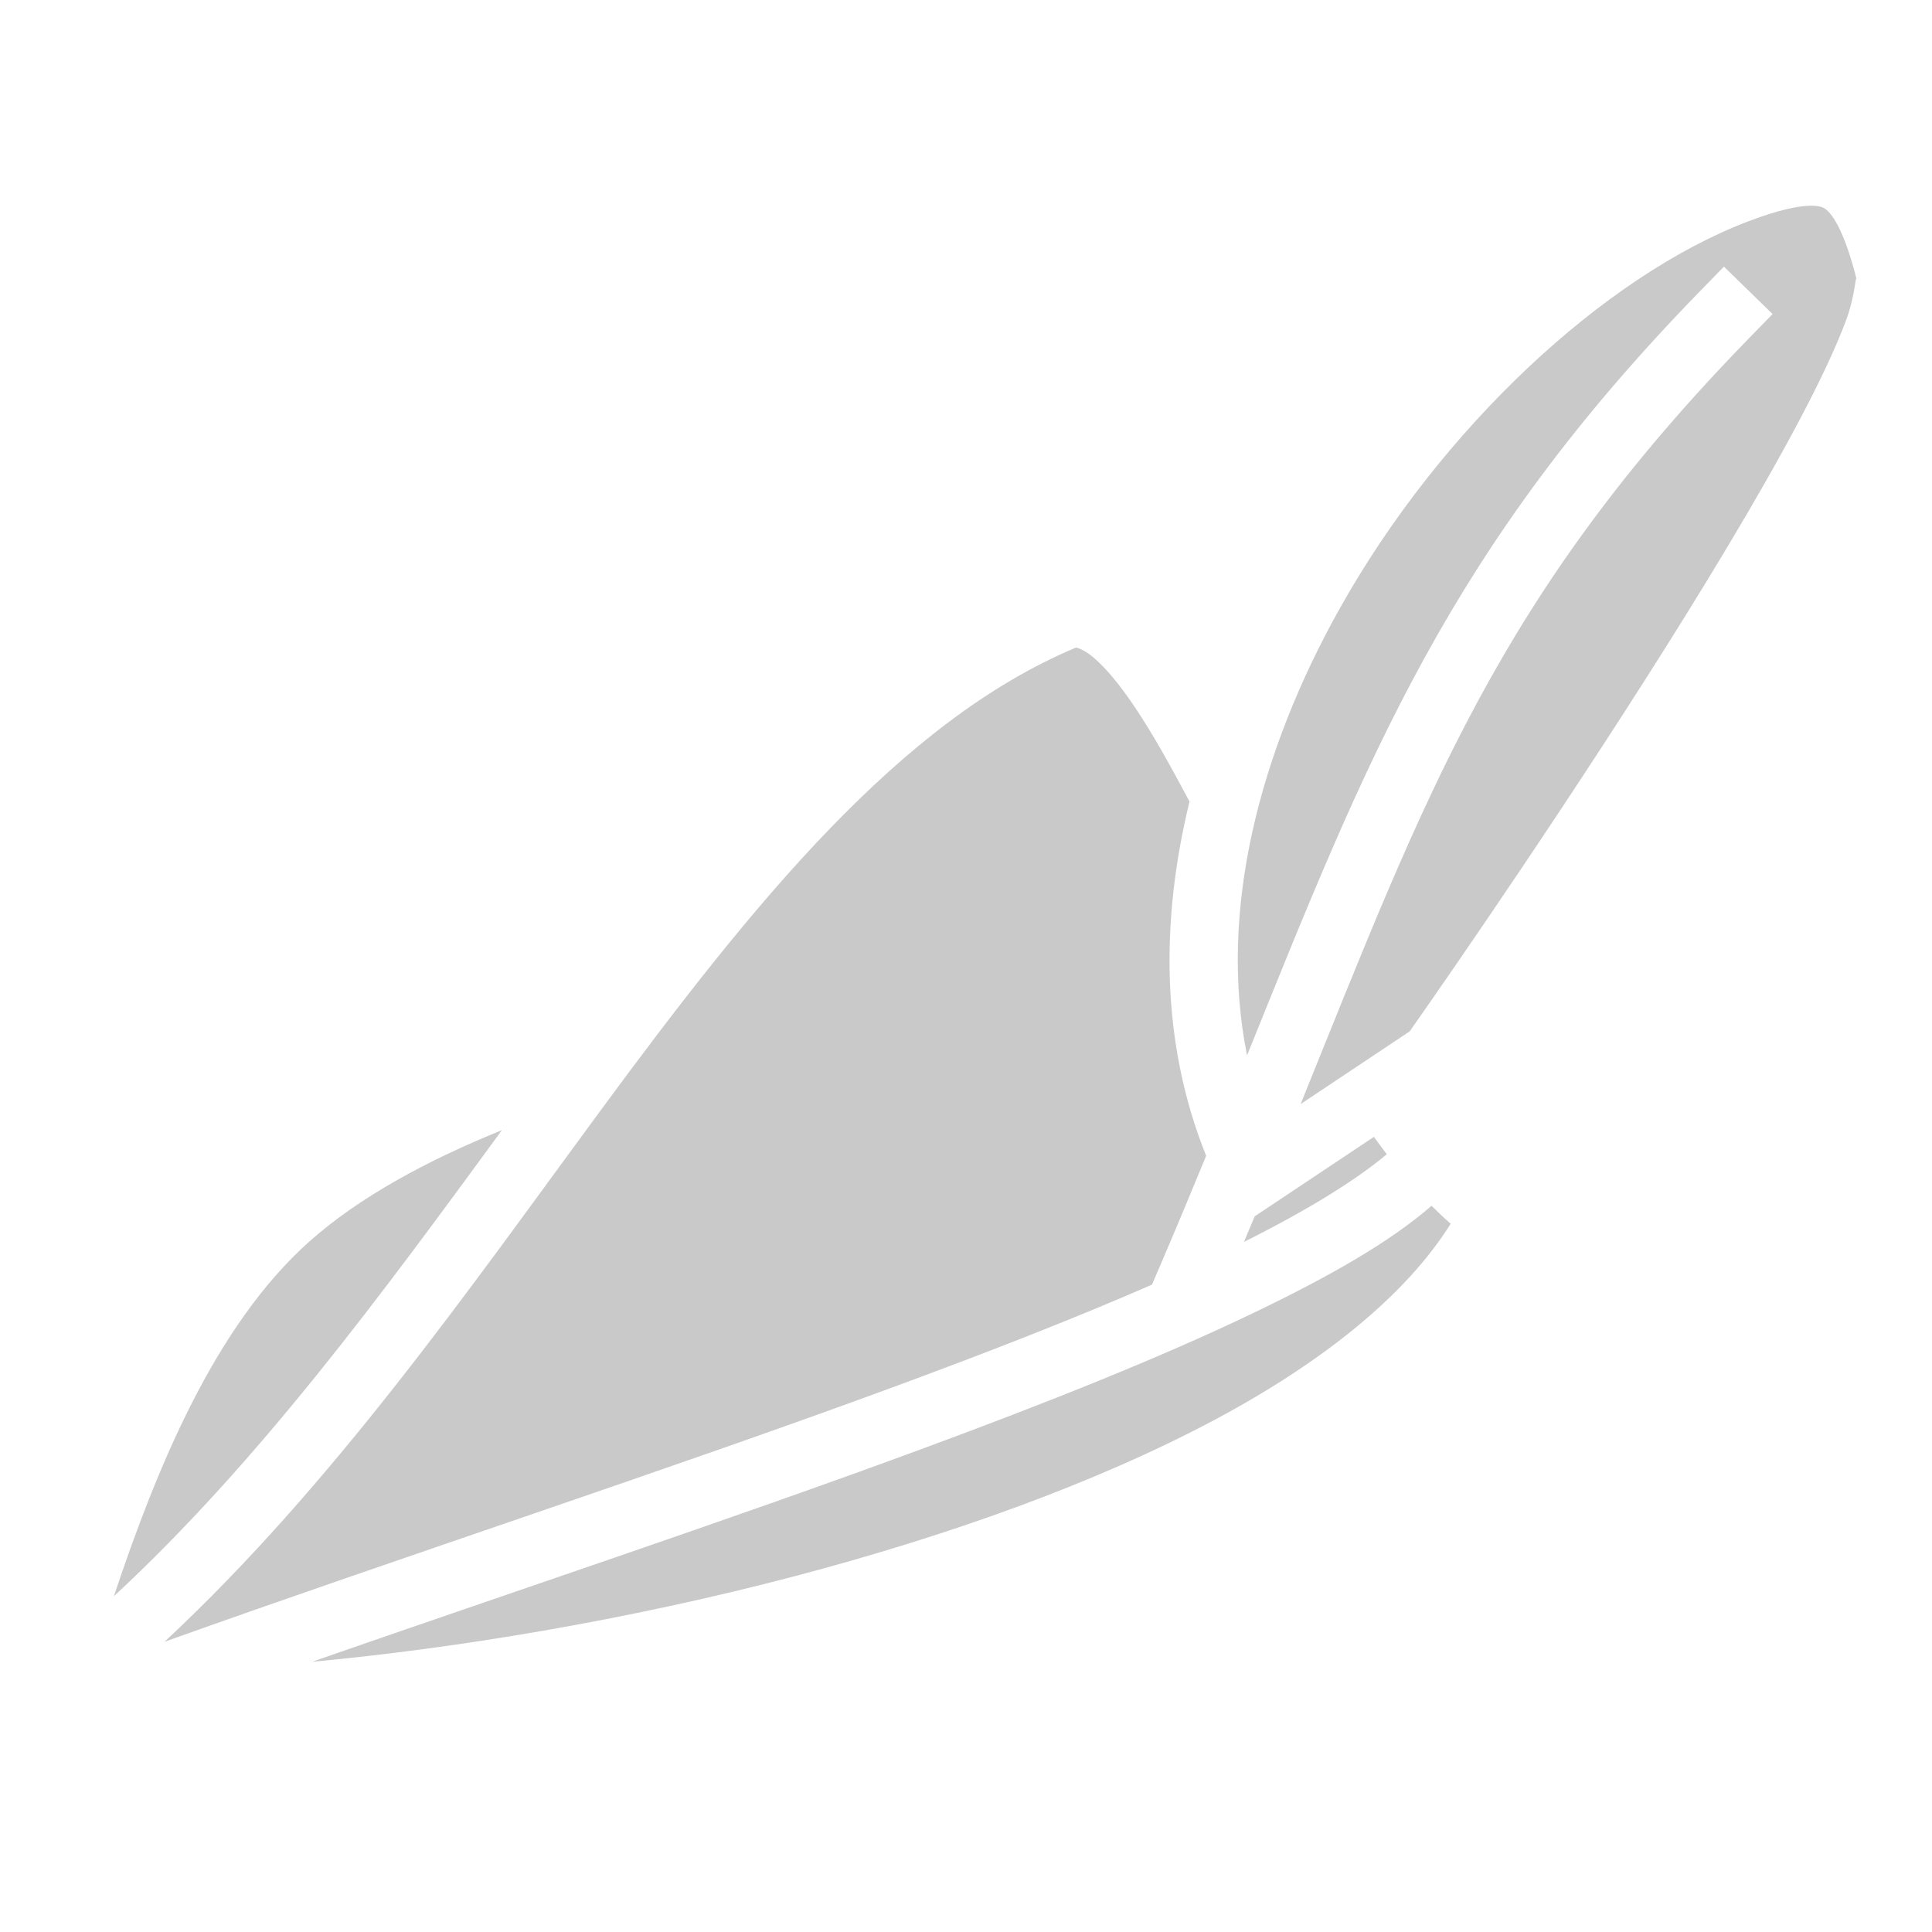 <svg xmlns="http://www.w3.org/2000/svg" viewBox="0 0 512 512" style="height: 512px; width: 512px;"><g class="" transform="translate(0,0)" style=""><path d="M479.748 54.52c-3.247.052-8.496 1.107-16.535 4.175-38.124 14.552-81.353 54.73-108.15 102.532-21.36 38.1-32.264 80.38-24.58 118.46 31.922-79.072 53.33-134.06 120.095-202.58l6.28-6.447 12.894 12.563-6.28 6.445c-66.477 68.224-85.57 120.75-118.79 202.922l28.898-19.266c1.446-2.054 31.707-45.064 61.922-92.43 15.47-24.255 30.696-49.33 41.455-69.707 5.38-10.188 9.64-19.23 12.207-26.132 2.57-6.9 2.526-12.237 2.838-11.098l-.023-.088-.023-.09c-3.218-12.73-6.556-17.57-8.64-18.665-.522-.274-1.272-.48-2.297-.56-.385-.03-.808-.043-1.272-.035zM285.166 171.604c-46.497 19.48-85.4 67.53-125.963 122.62-34.715 47.15-70.717 99.035-115.605 140.862 63.072-22.56 133.71-45.586 194.03-67.822 24.73-9.118 47.717-18.105 67.66-26.823l2.444-5.7c4.238-9.888 8.137-19.27 11.91-28.44-12.014-29.86-12.136-62.28-4.413-93.86-5.04-9.554-9.87-18.16-14.44-24.98-3.872-5.773-7.586-10.252-10.65-12.913-2.297-1.993-3.82-2.65-4.974-2.943zm-152.143 127.89c-19.718 7.986-37.81 17.73-51.03 29.512-25.002 22.282-40.403 59.83-51.815 94.012 38.65-35.812 71.293-80.407 102.845-123.524zm231.08 1.78l-27.107 18.072-4.492 2.994c-.93 2.232-1.88 4.5-2.836 6.775 16.537-8.255 29.662-16.335 37.842-23.234-1.15-1.5-2.284-3.044-3.406-4.607zm15.274 18.27c-11.21 9.74-27.214 18.788-46.977 28.292-24.655 11.857-55.104 23.987-88.548 36.316-50.326 18.552-107.424 37.533-161.155 56.235 37.62-3.482 83.504-10.964 128.188-22.75 39.996-10.55 79.145-24.41 110.832-41.276 28.665-15.255 50.853-33.042 62.726-52.057-1.72-1.505-3.407-3.1-5.066-4.76z" fill="#c9c9c9" fill-opacity="1"></path></g></svg>